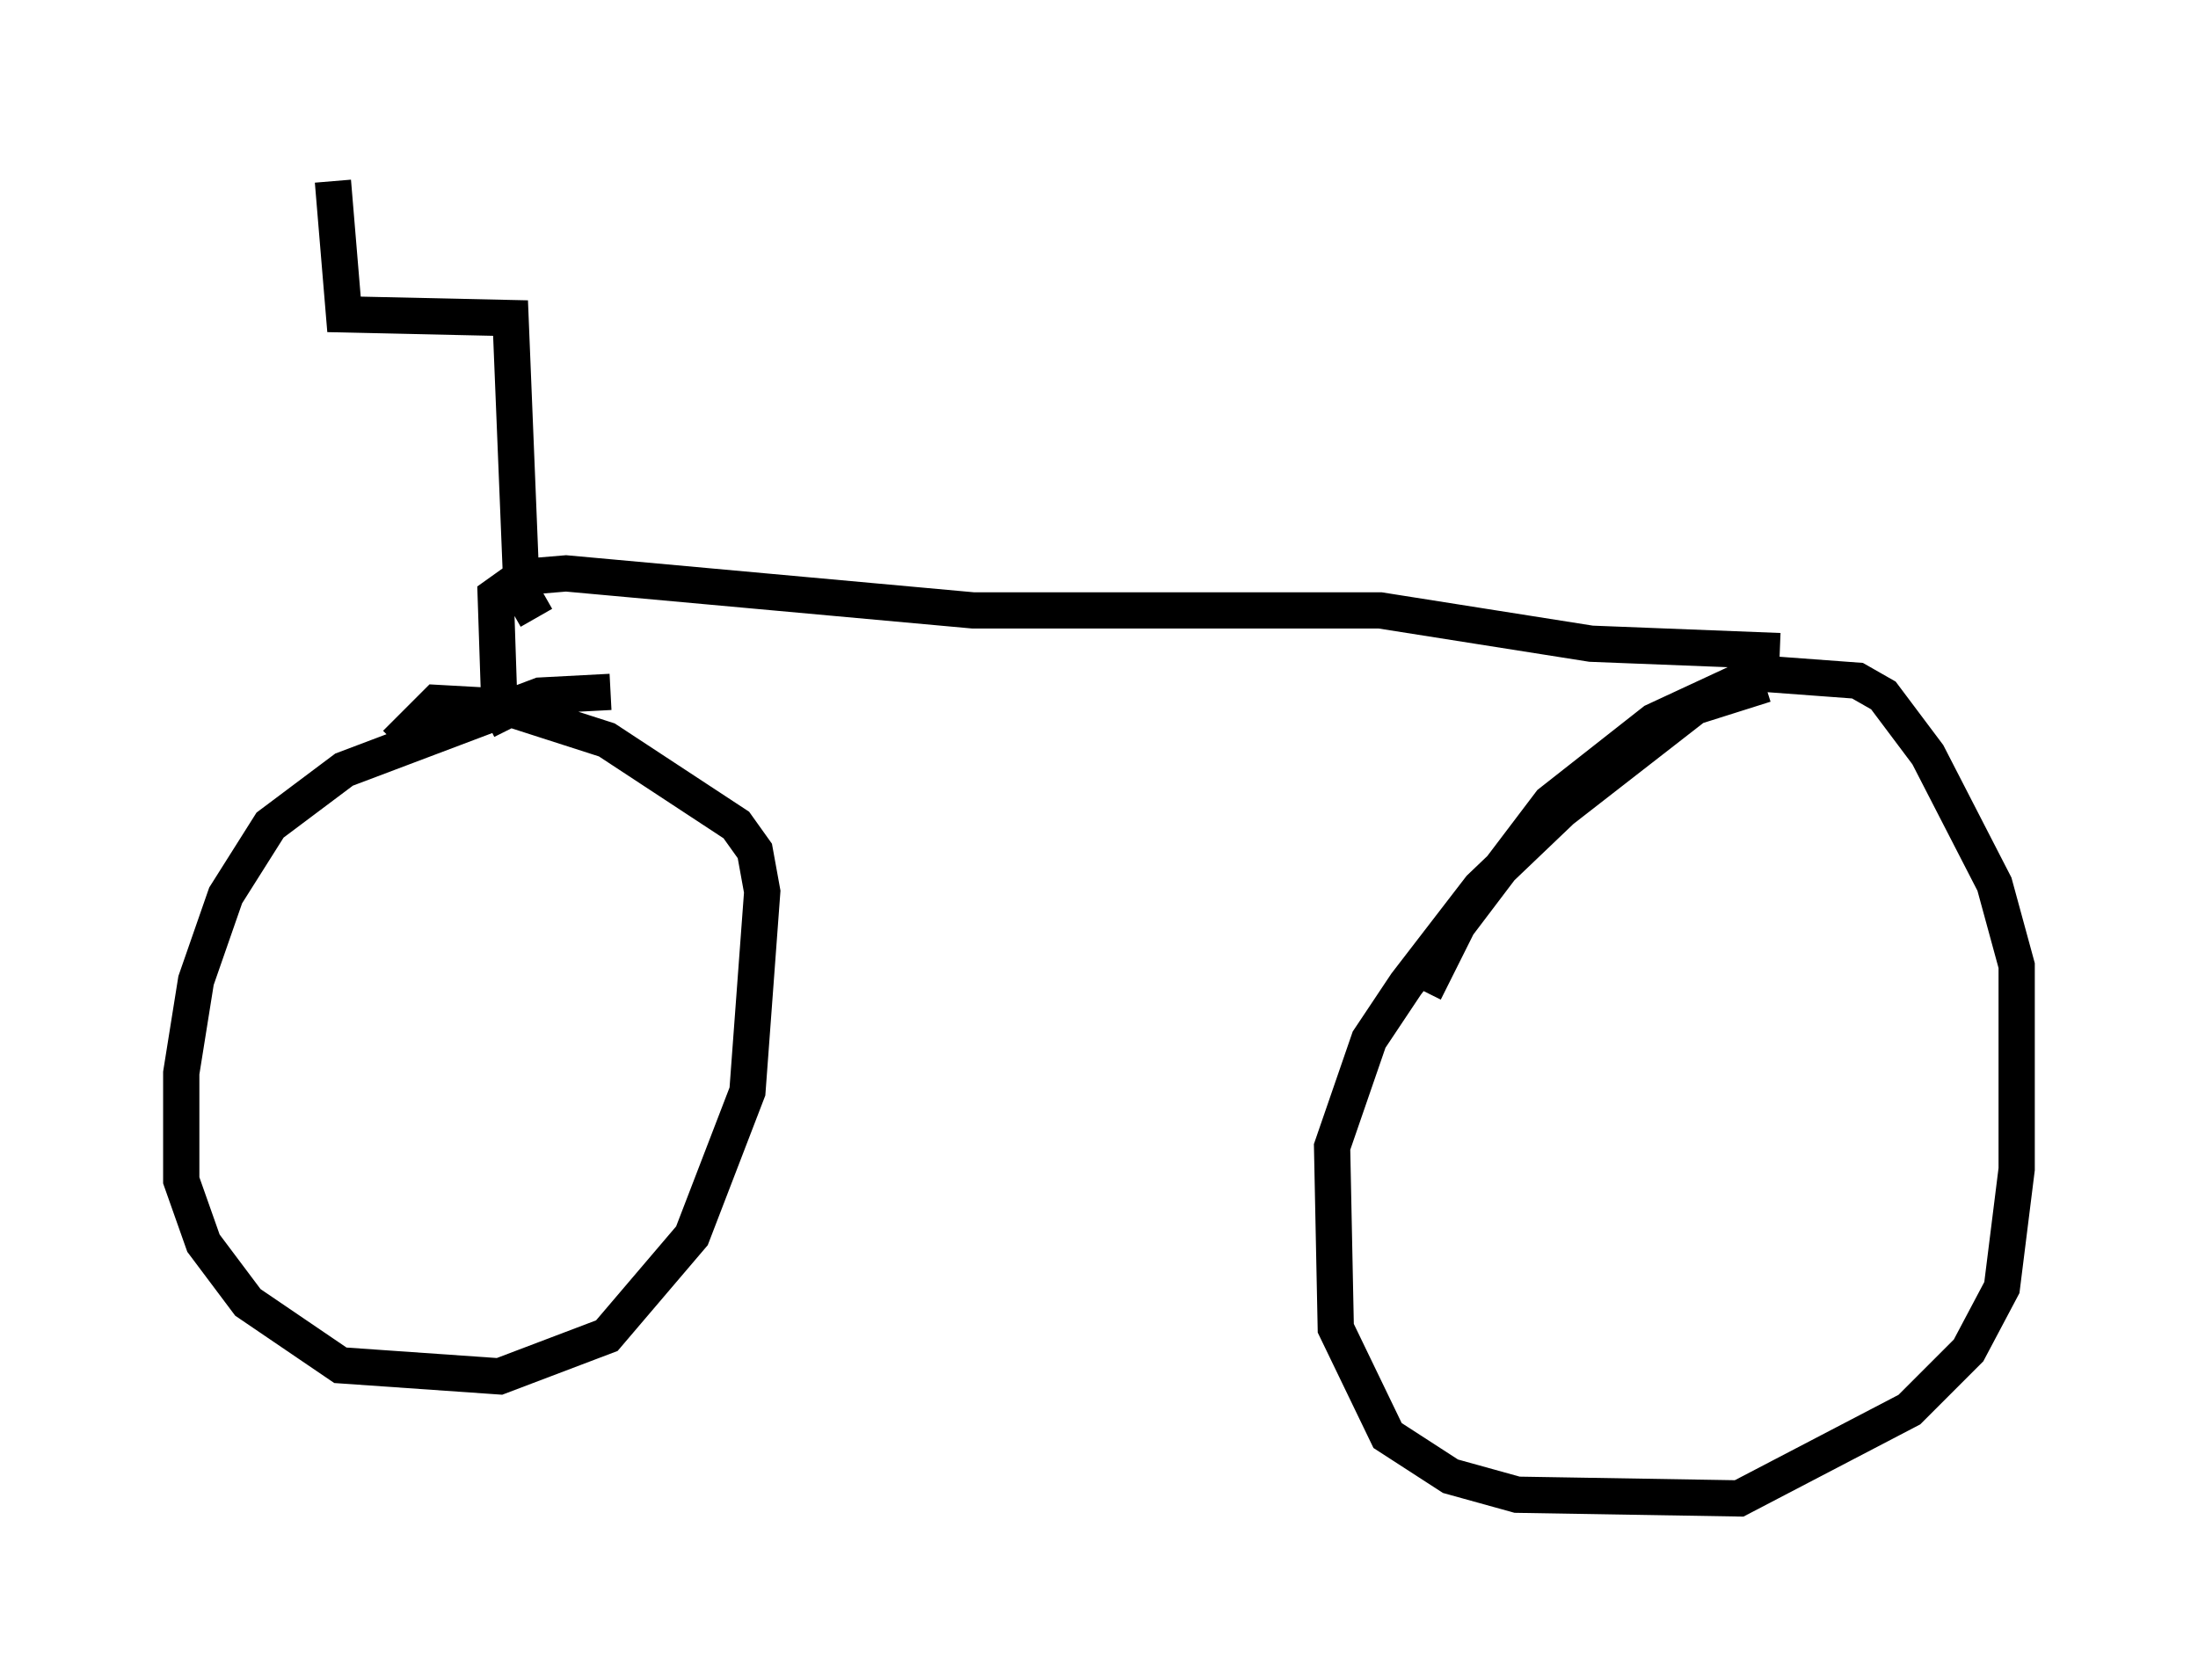 <?xml version="1.0" encoding="utf-8" ?>
<svg baseProfile="full" height="46.342" version="1.1" width="60.634" xmlns="http://www.w3.org/2000/svg" xmlns:ev="http://www.w3.org/2001/xml-events" xmlns:xlink="http://www.w3.org/1999/xlink"><defs /><rect fill="white" height="46.342" width="60.634" x="0" y="0" /><path d="M18.475, 19.394 m-1.633, -0.306 l-1.94, 0.102 -5.41, 2.042 l-2.042, 1.531 -1.225, 1.94 l-0.817, 2.348 -0.408, 2.552 l0.0, 2.96 0.613, 1.735 l1.225, 1.633 2.552, 1.735 l4.39, 0.306 2.96, -1.123 l2.348, -2.756 1.531, -3.981 l0.408, -5.513 -0.204, -1.123 l-0.51, -0.715 -3.573, -2.348 l-2.858, -0.919 -1.838, -0.102 l-1.123, 1.123 m37.771, -1.633 l-1.94, 0.613 -3.675, 2.858 l-2.246, 2.144 -2.042, 2.654 l-1.021, 1.531 -1.021, 2.96 l0.102, 5.002 1.429, 2.96 l1.735, 1.123 1.838, 0.51 l6.125, 0.102 4.696, -2.45 l1.633, -1.633 0.919, -1.735 l0.408, -3.267 0.0, -5.615 l-0.613, -2.246 -1.838, -3.573 l-1.225, -1.633 -0.715, -0.408 l-2.756, -0.204 -2.858, 1.327 l-2.858, 2.246 -2.552, 3.369 l-0.919, 1.838 m-25.215, -7.248 l-0.306, -0.613 -0.102, -3.063 l0.715, -0.51 1.225, -0.102 l11.229, 1.021 11.229, 0.0 l5.819, 0.919 5.206, 0.204 m-34.3, -0.919 l-0.408, -0.715 -0.306, -7.554 l-4.594, -0.102 -0.306, -3.675 " fill="none" stroke="black" stroke-width="1" /></svg>